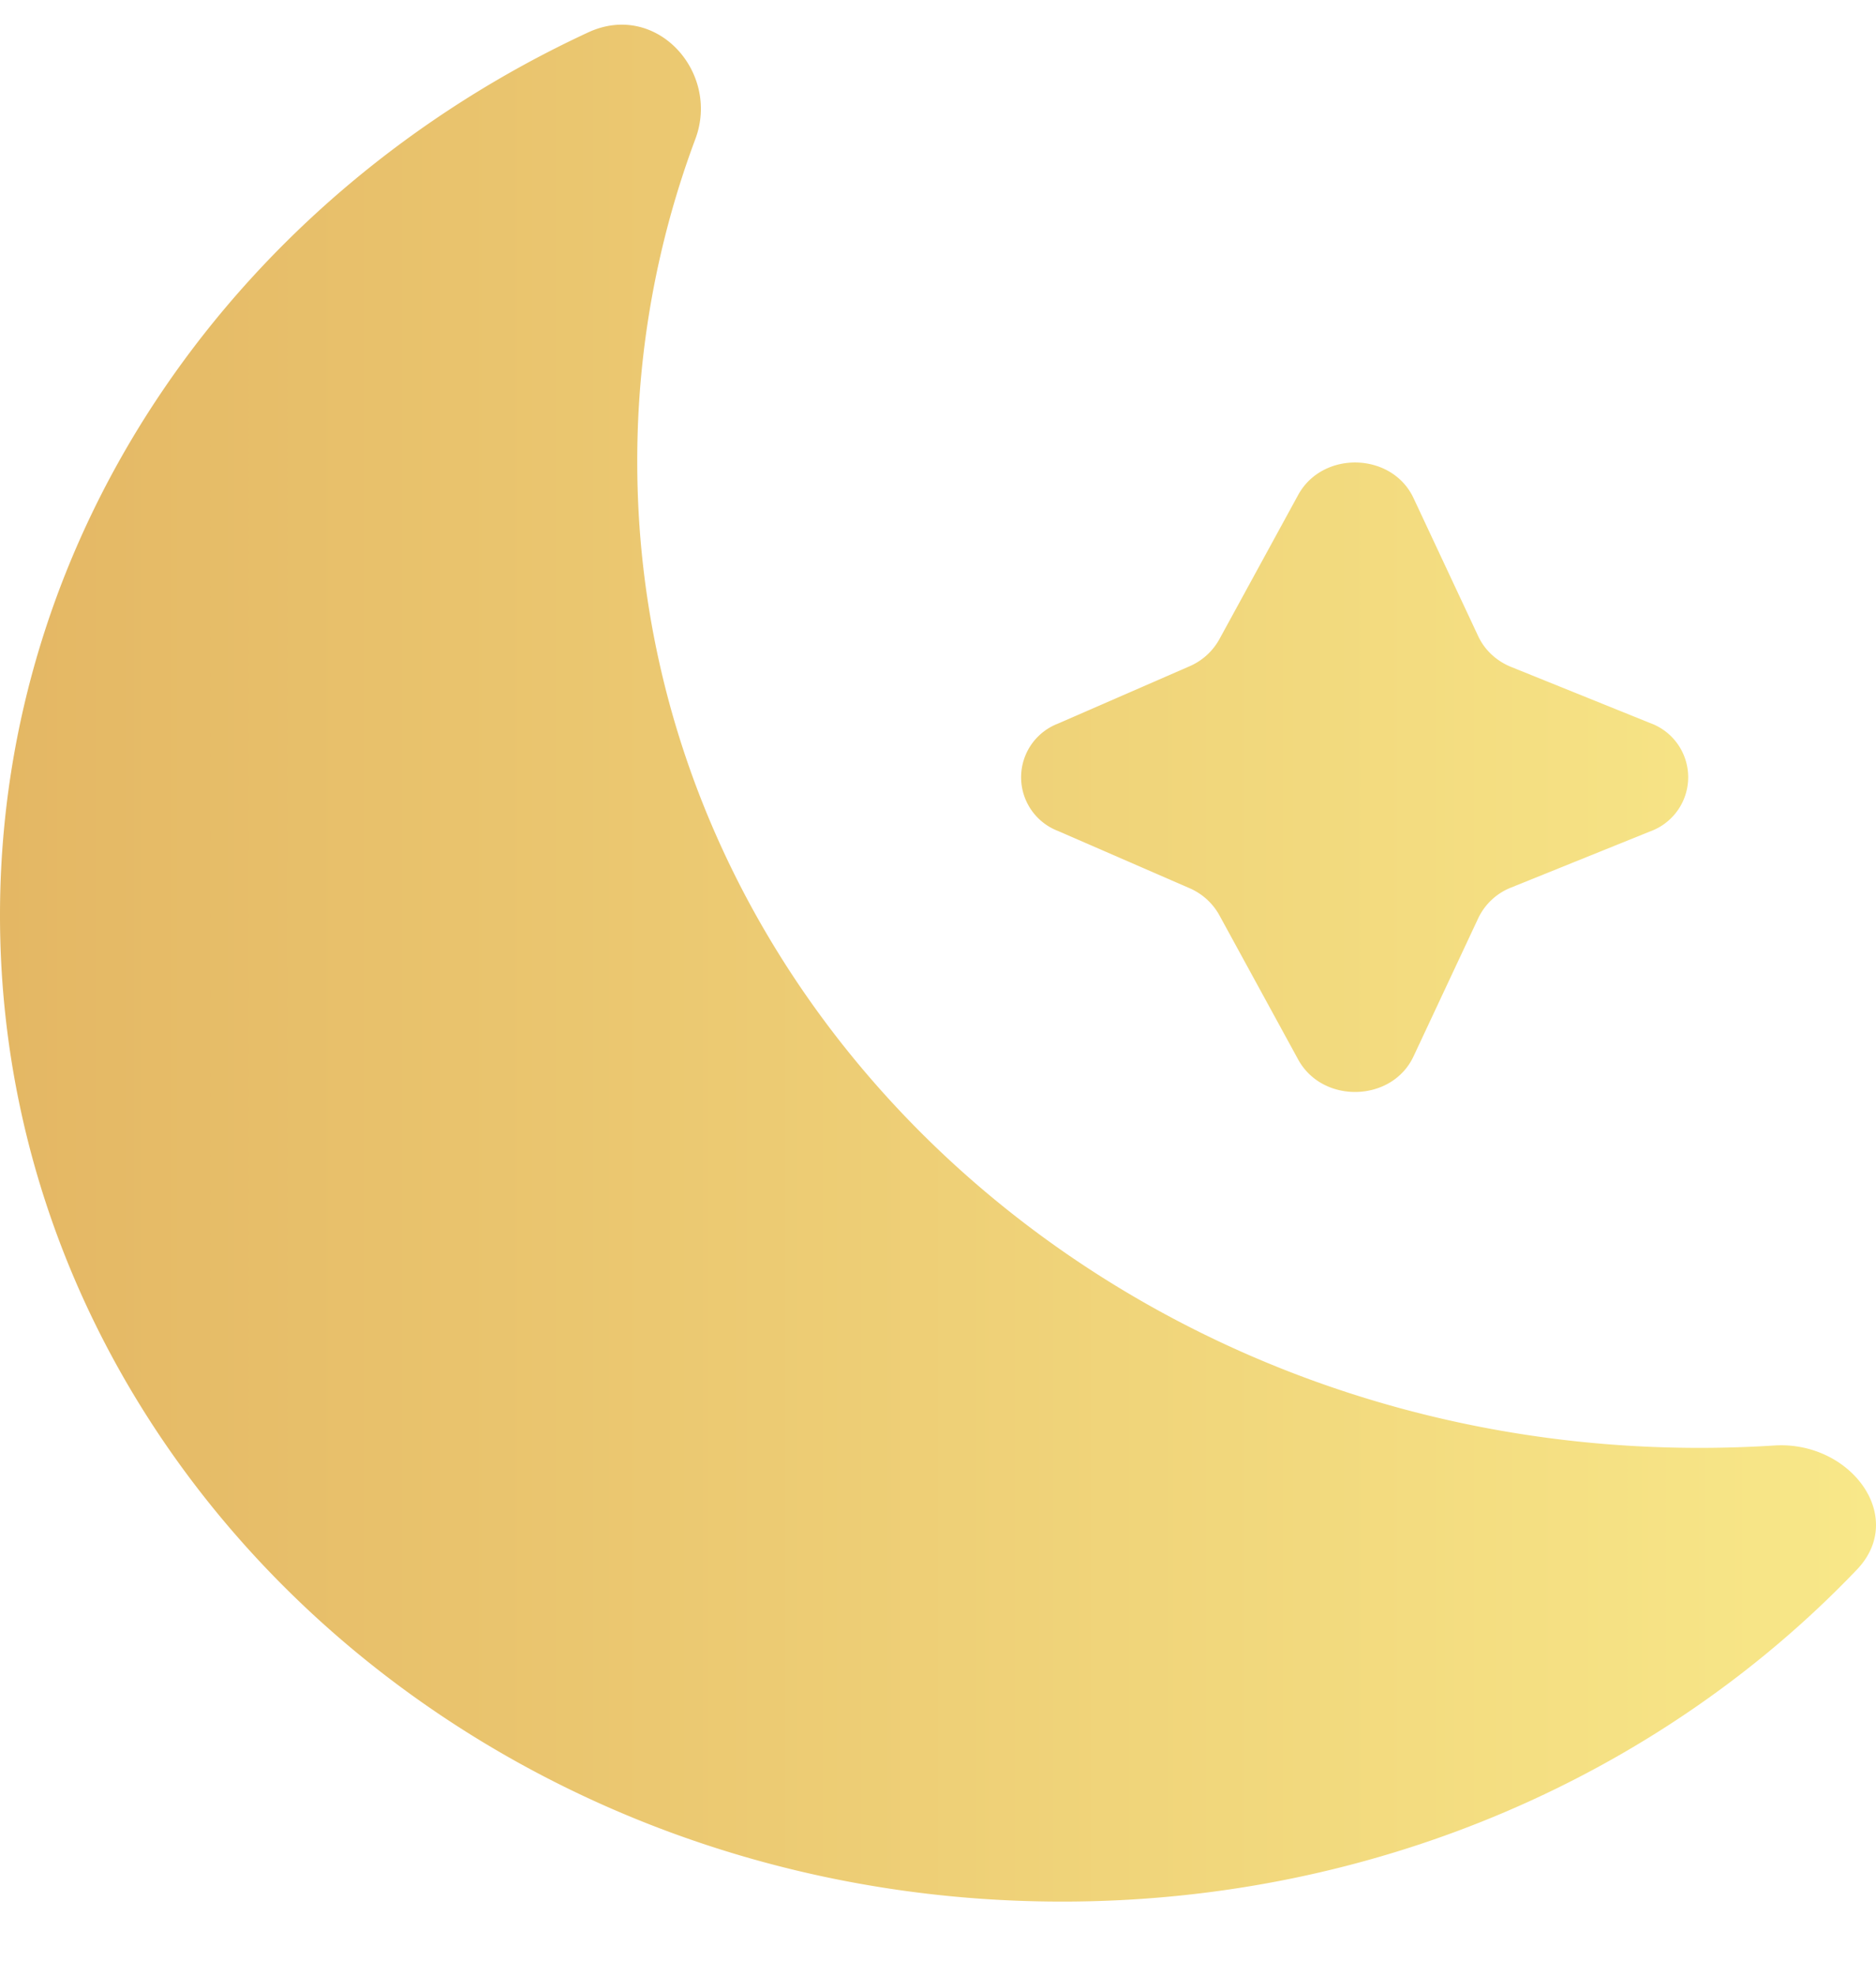 <svg xmlns="http://www.w3.org/2000/svg" width="19" height="20" fill="none"><path fill="url(#a)" d="M17.968 14.633c.769-.05 1.35.72.839 1.256-1.971 2.062-4.847 3.361-8.05 3.361C4.817 19.25 0 14.78 0 9.266c0-3.913 2.425-7.3 5.957-8.938.69-.32 1.338.402 1.086 1.078a9.3 9.3 0 0 0-.589 3.267c0 5.514 4.816 9.984 10.757 9.984q.382 0 .757-.024"/><path fill="url(#b)" d="M12.047 6.745a.63.63 0 0 0 .301-.271l.8-1.464c.248-.452.95-.433 1.168.032l.656 1.4c.065.138.184.25.334.31l1.405.567a.583.583 0 0 1 0 1.098l-1.405.567a.62.62 0 0 0-.334.31l-.656 1.4c-.218.465-.92.484-1.168.032l-.8-1.464a.63.63 0 0 0-.301-.271l-1.334-.58a.582.582 0 0 1 0-1.085z"/><defs><linearGradient id="a" x1="19" x2="0" y1="9.661" y2="9.661" gradientUnits="userSpaceOnUse"><stop stop-color="#F8E889"/><stop offset="1" stop-color="#E4B764"/></linearGradient><linearGradient id="b" x1="19" x2="0" y1="9.661" y2="9.661" gradientUnits="userSpaceOnUse"><stop stop-color="#F8E889"/><stop offset="1" stop-color="#E4B764"/></linearGradient></defs></svg>